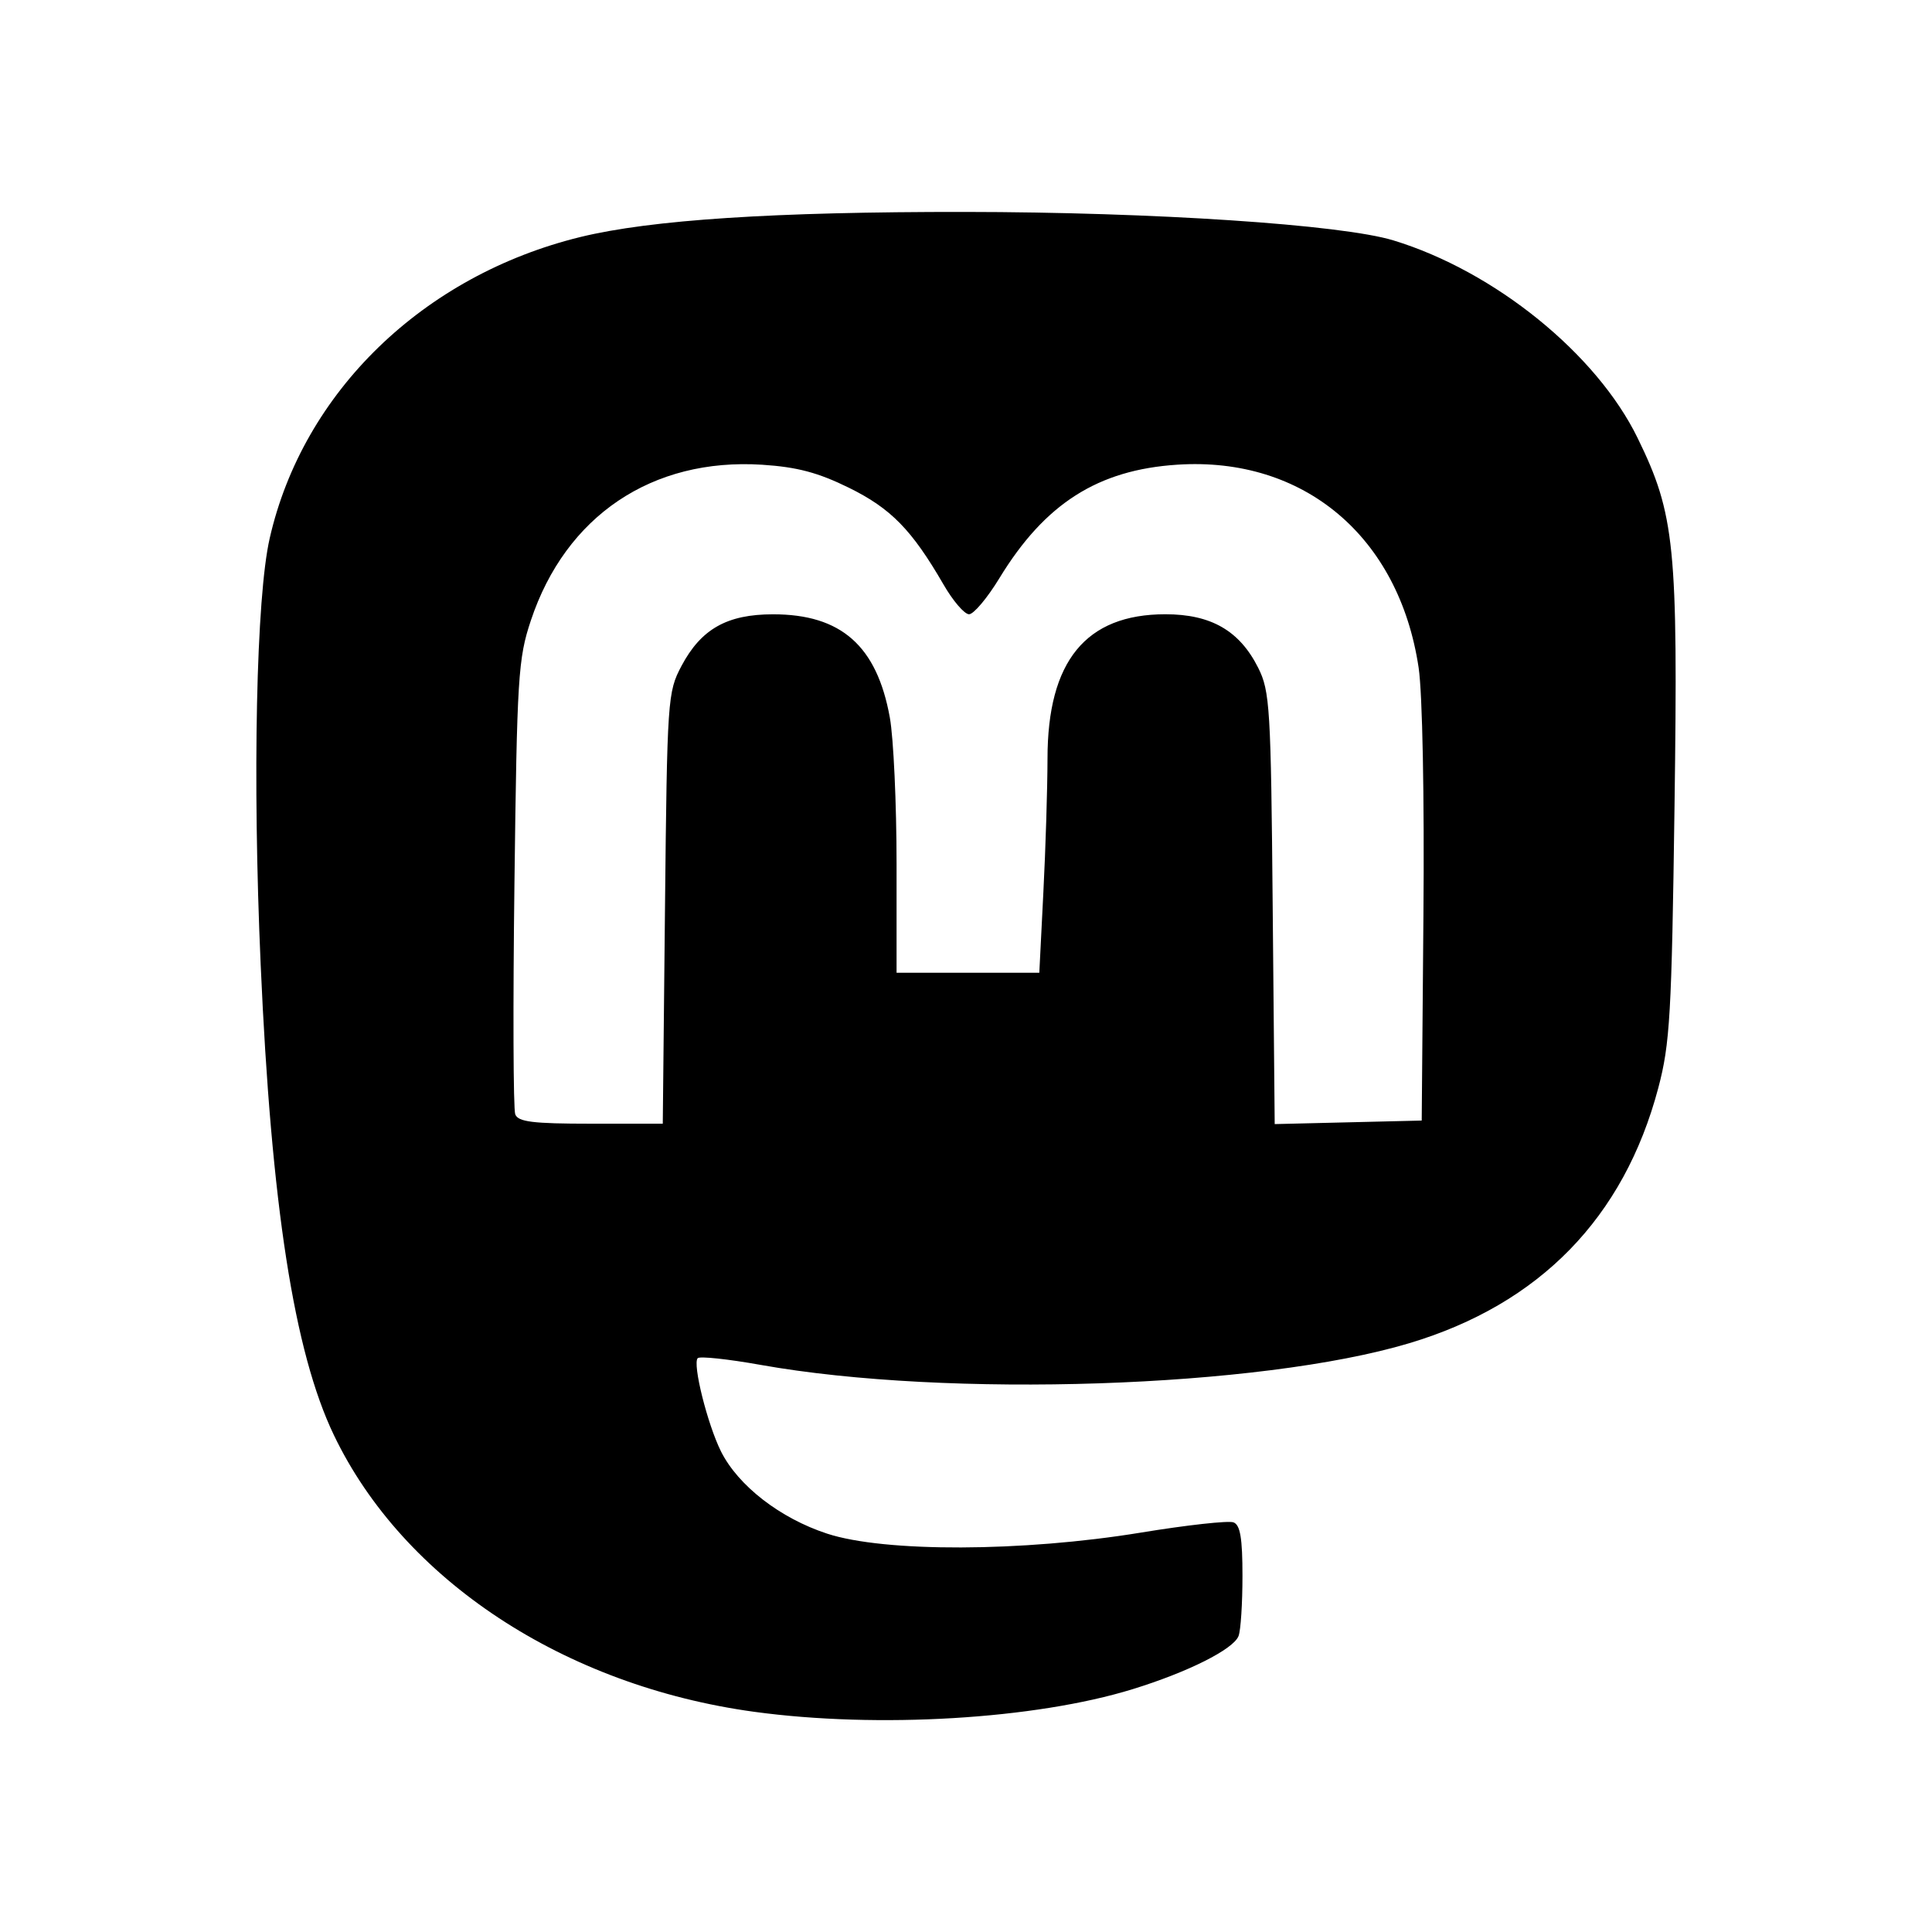 <svg xmlns="http://www.w3.org/2000/svg" width="128.244" height="128.244" viewBox="0 0 33.931 33.931"><path style="opacity:1;fill:none;fill-opacity:1;stroke:none;stroke-width:1.325;stroke-miterlimit:4;stroke-dasharray:none;stroke-opacity:1" d="M109.269 107.035H143.2v33.931h-33.931z" transform="translate(-109.269 -107.035)"/><g style="fill:#000;fill-opacity:1"><path d="M127.16 175.153c-3.338-.456-6.165-2.317-7.384-4.862-.698-1.456-1.099-4.032-1.285-8.263-.145-3.28-.078-6.452.159-7.487.586-2.57 2.698-4.615 5.458-5.29 1.238-.302 3.4-.443 6.754-.44 3.31.003 6.614.222 7.523.5 1.778.542 3.569 1.992 4.29 3.473.654 1.341.71 1.891.647 6.462-.05 3.67-.08 4.175-.285 4.95-.604 2.28-2.085 3.799-4.376 4.484-2.619.784-8.105.966-11.39.38-.57-.102-1.067-.155-1.104-.118-.096.096.172 1.165.41 1.641.303.602 1.04 1.172 1.863 1.441 1.008.33 3.43.322 5.507-.018.81-.133 1.543-.214 1.63-.18.118.045.157.279.157.938 0 .483-.03.959-.069 1.058-.09.233-.889.634-1.859.933-1.713.529-4.476.694-6.646.398zm-1.568-14.112c.038-3.685.046-3.796.29-4.257.345-.649.8-.906 1.607-.906 1.197-.001 1.825.554 2.052 1.814.065.36.118 1.516.118 2.568v1.913H132.166l.071-1.408c.04-.775.072-1.834.073-2.353 0-1.712.673-2.535 2.07-2.535.803 0 1.303.289 1.63.94.206.41.224.7.255 4.227l.035 3.787 1.29-.031 1.292-.031.03-3.59c.018-2.104-.017-3.91-.084-4.363-.344-2.303-2.016-3.71-4.236-3.566-1.397.09-2.328.683-3.126 1.992-.213.35-.453.635-.534.635-.081 0-.284-.236-.45-.525-.556-.96-.923-1.334-1.66-1.697-.543-.267-.91-.364-1.522-.404-1.935-.124-3.452.898-4.064 2.736-.223.668-.243.99-.288 4.613-.027 2.141-.021 3.968.014 4.059.05.133.308.165 1.327.165h1.264z" style="fill:#000;fill-opacity:1;stroke-width:.11" transform="translate(-113.913 -145.089)"/><path d="M127.827 175.209c-2.667-.379-4.748-1.302-6.327-2.806-2.1-2-2.64-4.13-2.903-11.424-.15-4.17-.065-5.65.41-7.062.804-2.397 2.871-4.097 5.612-4.614.494-.094 1.196-.23 1.561-.303.927-.187 8.283-.176 9.554.014 2.548.381 2.811.446 3.81.943 1.63.808 2.876 2.214 3.382 3.813.292.926.387 4.025.232 7.575-.095 2.17-.138 2.522-.398 3.294-1.201 3.557-4.24 4.733-11.804 4.57-2.071-.044-2.915-.107-3.727-.277-.577-.12-1.086-.196-1.132-.169-.269.163.204 1.79.691 2.38.45.544 1.51 1.046 2.54 1.203 1.024.156 3.003.055 4.746-.242.697-.119 1.331-.192 1.409-.162.098.038.14.322.14.933 0 .811-.021.897-.281 1.101-.335.264-1.981.824-3.142 1.07-.98.207-3.42.298-4.373.163zm-2.178-10.302c.049-.076.114-1.887.144-4.024.053-3.71.066-3.9.284-4.197.369-.502.89-.717 1.623-.67.722.047 1.117.281 1.462.867.199.337.224.605.25 2.64.017 1.244.055 2.375.086 2.512.053.241.094.248 1.431.248 1.338 0 1.378-.007 1.432-.248.03-.137.069-1.243.085-2.458.029-2.126.04-2.227.306-2.695.345-.608.861-.894 1.611-.894.688 0 1.227.319 1.509.892.167.34.202.898.265 4.196.049 2.564.112 3.83.194 3.884.21.14 2.438.099 2.584-.048.214-.214.181-7.655-.037-8.584-.32-1.354-1.075-2.33-2.236-2.89-.793-.382-2.39-.43-3.274-.097-.776.292-1.487.915-1.972 1.726-.194.324-.404.59-.467.59s-.213-.187-.333-.415c-.334-.634-1.147-1.453-1.763-1.778-.507-.268-.664-.293-1.825-.293-1.172 0-1.314.023-1.846.304-.828.436-1.273.867-1.676 1.623-.603 1.13-.67 1.73-.673 5.92 0 2.78.033 3.796.13 3.894.189.188 2.584.183 2.706-.006z" style="fill:#000;fill-opacity:1;stroke-width:.11" transform="translate(-113.913 -145.089)"/><path d="M128.223 175.21c-1.52-.222-3.381-.752-4.359-1.242-1.488-.746-2.991-2.096-3.679-3.306-1.027-1.806-1.486-5.37-1.505-11.692-.012-4.146.022-4.409.782-5.963.87-1.78 2.834-3.18 5.116-3.65.578-.118 1.257-.215 1.51-.216.267-.001.48-.06.506-.139.06-.178 8.454-.187 8.57-.009.04.063.532.148 1.092.19 3.251.24 5.584 1.814 6.532 4.406l.291.797-.009 4.418c-.007 3.748-.037 4.536-.195 5.192-.531 2.201-1.892 3.68-4.05 4.402-2.495.834-8.069 1.045-11.587.438-1.373-.237-1.425-.208-1.229.714.3 1.41 1.048 2.244 2.412 2.69.63.205.981.24 2.342.233 1.399-.006 2.18-.083 4.28-.422l.47-.076v.9c0 .895-.002.9-.359 1.12-.419.26-2.235.842-2.955.948-.273.04-.547.112-.609.16-.166.13-2.667.21-3.367.107zm-2.428-14.031c.047-3.172.086-3.876.233-4.197.296-.647.575-.818 1.403-.86.935-.046 1.365.192 1.707.945.212.466.244.78.296 2.897l.06 2.375 1.371.03c.755.018 1.412-.008 1.46-.057.05-.049.12-1.156.158-2.46.078-2.682.184-3.13.841-3.53.52-.316 1.605-.313 2.011.006.661.52.67.579.73 4.795l.056 3.866 1.427.031c1.068.023 1.45-.005 1.517-.11.13-.205.112-7.299-.02-8.15-.337-2.16-1.808-3.585-3.847-3.725-1.742-.12-3.056.575-3.889 2.057-.14.25-.293.453-.341.453-.048 0-.255-.262-.46-.583-.89-1.392-2.182-2.044-3.817-1.926-1.81.13-3.091 1.16-3.682 2.96-.214.65-.237 1.022-.282 4.495-.028 2.082-.017 3.96.023 4.173l.072.387 1.458-.031 1.458-.03z" style="fill:#000;fill-opacity:1;stroke-width:.11" transform="translate(-113.913 -145.089)"/><path d="M128.223 175.21c-3.214-.47-5.412-1.493-7.087-3.302-1.712-1.849-2.186-3.977-2.41-10.815-.2-6.11.118-7.666 1.928-9.468.862-.858 1.685-1.388 2.77-1.782l.723-.262h6.932c6.75 0 6.95.006 7.619.232 1.48.5 3.015 1.798 3.677 3.108.666 1.32.698 1.61.675 6.071-.023 4.54-.087 5.093-.74 6.47-.729 1.533-2.154 2.612-4.103 3.104-2.81.709-8.078.827-11.062.247-1.269-.246-1.335-.203-1.134.744.297 1.402 1.048 2.238 2.41 2.682.63.205.982.24 2.343.234 1.398-.006 2.18-.083 4.28-.422l.47-.076v.9c0 .895-.003.9-.36 1.12-.418.26-2.234.841-2.954.947-.274.04-.548.113-.61.16-.166.13-2.666.21-3.367.108zm-2.54-10.163c.14-.088.174-.7.22-4.007.061-4.267.057-4.243.74-4.69.433-.284 1.475-.263 1.878.038.69.513.749.758.782 3.244.017 1.246.055 2.377.085 2.513.053.243.09.249 1.532.249 1.245 0 1.487-.028 1.544-.175.037-.096.067-1.063.067-2.148 0-2.378.104-2.965.614-3.476.764-.764 2.147-.597 2.572.31.198.424.22.786.27 4.26.043 3.036.084 3.815.204 3.892.213.134 2.496.121 2.754-.016.205-.11.213-.274.213-4.174 0-3.291-.032-4.183-.17-4.71-.354-1.364-1.154-2.354-2.35-2.911-.539-.25-.777-.292-1.677-.294-1.293-.002-1.987.217-2.714.857-.288.253-.69.722-.896 1.043-.205.32-.392.583-.416.583-.023 0-.191-.243-.374-.54-.69-1.12-1.439-1.657-2.649-1.895-2.44-.48-4.57.946-5.088 3.407-.077.367-.123 2.044-.123 4.493 0 3.405.022 3.93.173 4.082.137.137.432.173 1.408.171.68 0 1.31-.048 1.4-.106z" style="fill:#000;fill-opacity:1;stroke-width:.11" transform="translate(-113.913 -145.089)"/><path d="M128.223 175.21c-1.52-.222-3.381-.752-4.359-1.242-1.587-.795-3.147-2.247-3.792-3.529-.925-1.838-1.346-5.365-1.347-11.276v-3.065h4.104l-.06.304c-.082.41-.09.857-.078 4.907.008 3.025.033 3.523.183 3.673.138.137.432.173 1.409.171.679 0 1.309-.048 1.4-.106.14-.088.174-.687.22-3.892.048-3.239.082-3.835.238-4.118.316-.577.603-.756 1.286-.804.524-.037.696 0 1.017.216.727.488.825.862.86 3.294.016 1.185.054 2.266.084 2.402.053.243.09.249 1.541.249 1.453 0 1.489-.006 1.54-.249.03-.136.07-1.217.092-2.402.035-1.97.06-2.194.285-2.628.355-.682.8-.929 1.59-.878.801.051 1.228.41 1.394 1.172.061.281.135 2.096.164 4.034.041 2.774.084 3.541.2 3.615.24.153 2.564.118 2.77-.04.158-.123.183-.619.214-4.281.02-2.278-.005-4.254-.055-4.39l-.09-.249h3.991l-.002 3.507c-.002 3.94-.07 4.505-.713 5.857-.728 1.533-2.154 2.612-4.102 3.104-2.81.709-8.078.827-11.062.247-1.269-.246-1.335-.203-1.134.744.297 1.402 1.048 2.238 2.41 2.682.63.205.982.24 2.343.234 1.398-.006 2.18-.083 4.28-.422l.47-.076v.9c0 .895-.003.9-.36 1.12-.419.26-2.234.841-2.954.947-.274.04-.548.113-.61.16-.166.13-2.666.21-3.367.108z" style="fill:#000;fill-opacity:1;stroke-width:.11" transform="translate(-113.913 -145.089)"/><path d="M128.336 175.24c-.333-.025-.63-.085-.663-.13-.031-.047-.43-.15-.886-.228-1.191-.207-2.752-.793-3.725-1.4-1.606-1-2.915-2.571-3.346-4.015-.279-.932-.628-3.113-.726-4.527l-.076-1.11h3.676v.488c0 .864-.055.837 1.71.837h1.576l.07-.345a4.09 4.09 0 0 0 .068-.663v-.317h9.93l.033.635.033.635 1.538.03c1.156.024 1.56-.003 1.628-.11.049-.077.09-.377.091-.666l.002-.524h1.712c1.963 0 1.874-.063 1.49 1.05-.634 1.846-2.099 3.075-4.334 3.638-1.666.42-3.207.554-6.379.554-2.427 0-3.116-.036-4.031-.212-.608-.116-1.254-.215-1.436-.218-.33-.007-.332-.005-.32.6.026 1.353.933 2.516 2.339 3.002.673.233.917.255 2.62.24 1.333-.012 2.244-.082 3.143-.241.696-.123 1.305-.2 1.353-.17.048.03.088.423.088.873 0 .728-.028.838-.249.982-.36.235-2.473.918-3.12 1.008-.304.043-.602.116-.663.163-.137.108-2.329.206-3.145.142z" style="fill:#000;fill-opacity:1;stroke-width:.11" transform="translate(-113.913 -145.089)"/><path d="M128.5 175.212c-.426-.042-.65-.09-.498-.107.152-.017-.121-.094-.607-.172-1.372-.219-2.234-.476-3.314-.988-1.61-.765-3.017-2.018-3.634-3.24l-.182-.359h5.728l.29.494c.544.93 1.654 1.524 3.199 1.715 1.083.134 3.214.012 4.842-.276.502-.089.95-.162.996-.163.046-.001.083.374.083.833v.835l-.69.31c-.822.366-2.201.744-3.12.854-.526.062-.606.095-.387.157.198.057.102.082-.344.09-.34.006-.838.03-1.105.052a8.62 8.62 0 0 1-1.258-.035z" style="fill:#000;fill-opacity:1;stroke-width:.11" transform="translate(-113.913 -145.089)"/></g></svg>